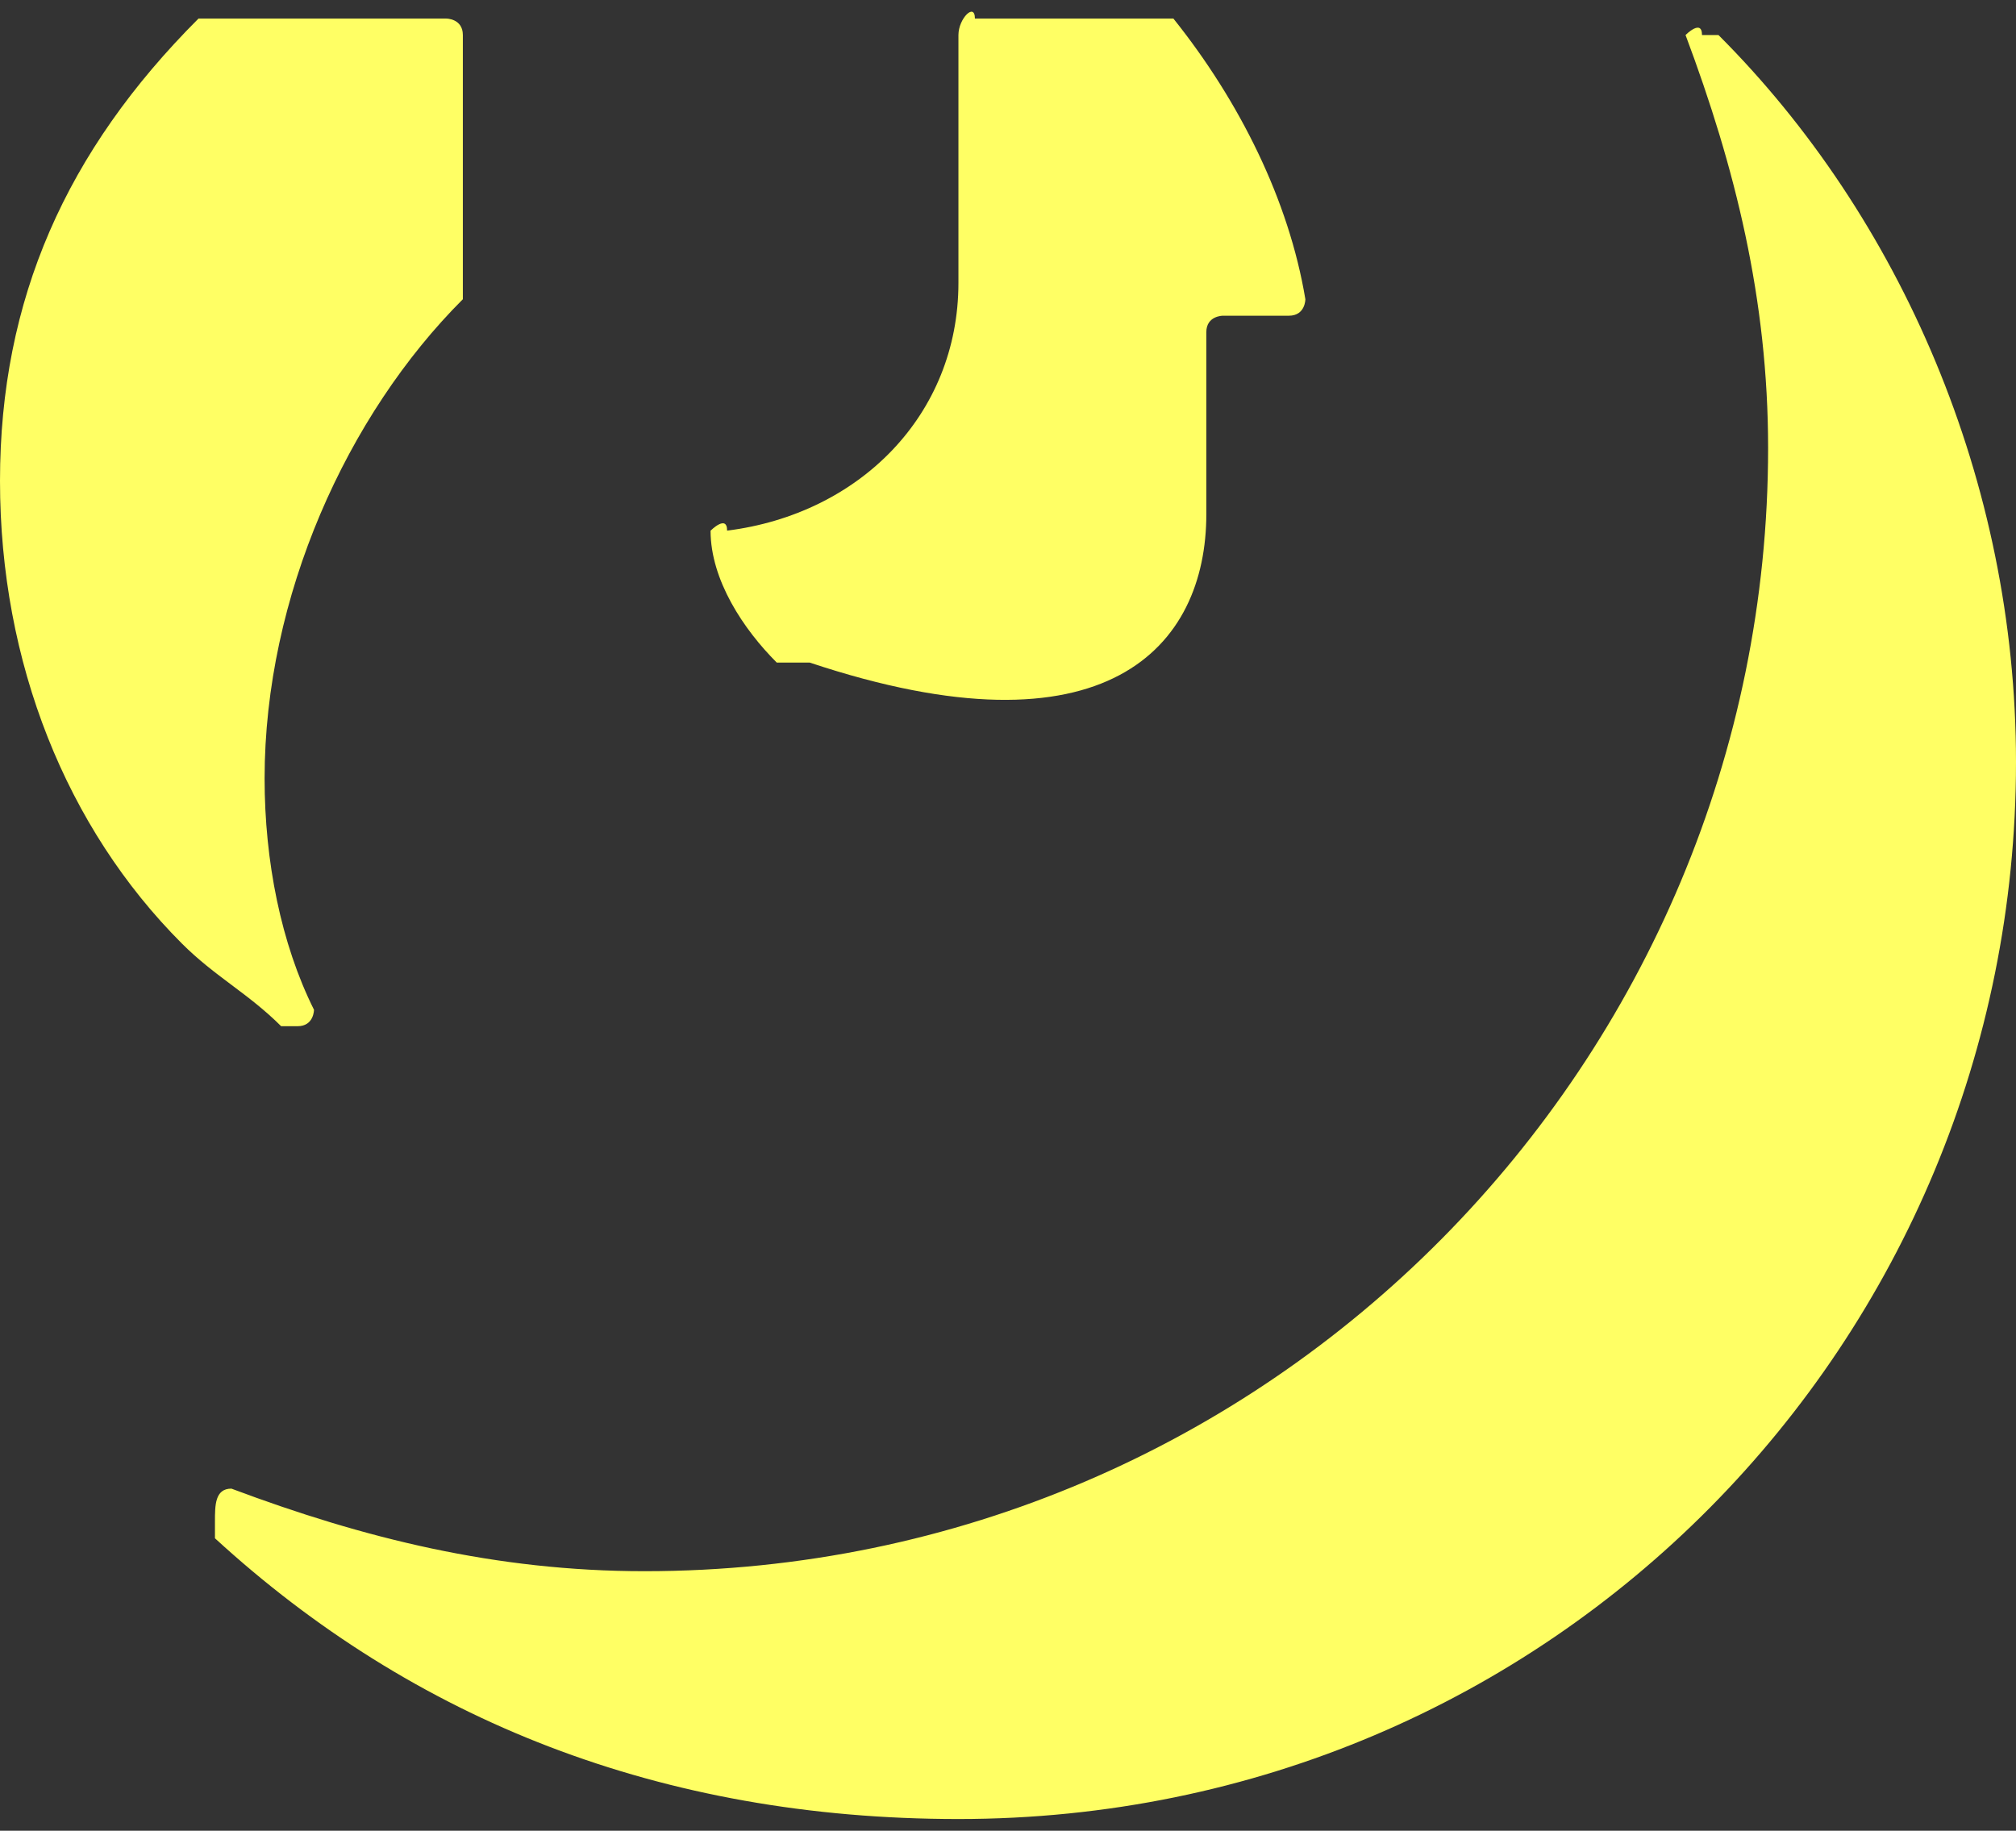 <svg width="109" height="99" viewBox="0 0 109 99" fill="none" xmlns="http://www.w3.org/2000/svg">
<rect x="0" y="0" width="109" height="99" fill="#333333" stroke="none"/>
<path d="M0 26.006C0 35.834 3.588 44.777 9.842 51.031C11.627 52.815 13.412 53.71 15.201 55.495H16.087C16.981 55.495 16.977 54.605 16.977 54.605C15.192 51.031 14.306 46.566 14.306 42.097C14.306 32.269 18.766 22.436 25.025 16.182V1.894C25.025 1 24.13 1.004 24.13 1.004H10.732C3.583 8.153 0 16.182 0 26.006ZM11.622 83.186C22.34 93.014 35.738 98.368 51.82 98.368C83.984 98.368 109 72.472 109 41.207C109 26.02 102.742 11.722 92.913 1.894H92.023C92.023 1 91.133 1.894 91.133 1.894C93.813 9.043 95.597 16.187 95.597 24.23C95.597 57.284 68.793 84.966 34.844 84.966C26.805 84.966 19.656 83.181 12.512 80.501C11.618 80.501 11.622 81.405 11.622 82.295V83.186ZM38.418 28.695C38.418 31.374 40.212 34.045 41.997 35.83H43.777C59.855 41.189 65.223 34.953 65.223 27.804V17.963C65.223 17.073 66.113 17.073 66.113 17.073H69.687C70.582 17.073 70.578 16.182 70.578 16.182C69.687 10.823 67.017 5.473 63.443 1.004H52.711C52.711 0.109 51.82 1.004 51.82 1.894V15.292C51.82 22.441 46.461 27.8 39.313 28.695C39.313 27.8 38.422 28.695 38.422 28.695H38.418Z" fill="#FFFF64"/>
</svg>

